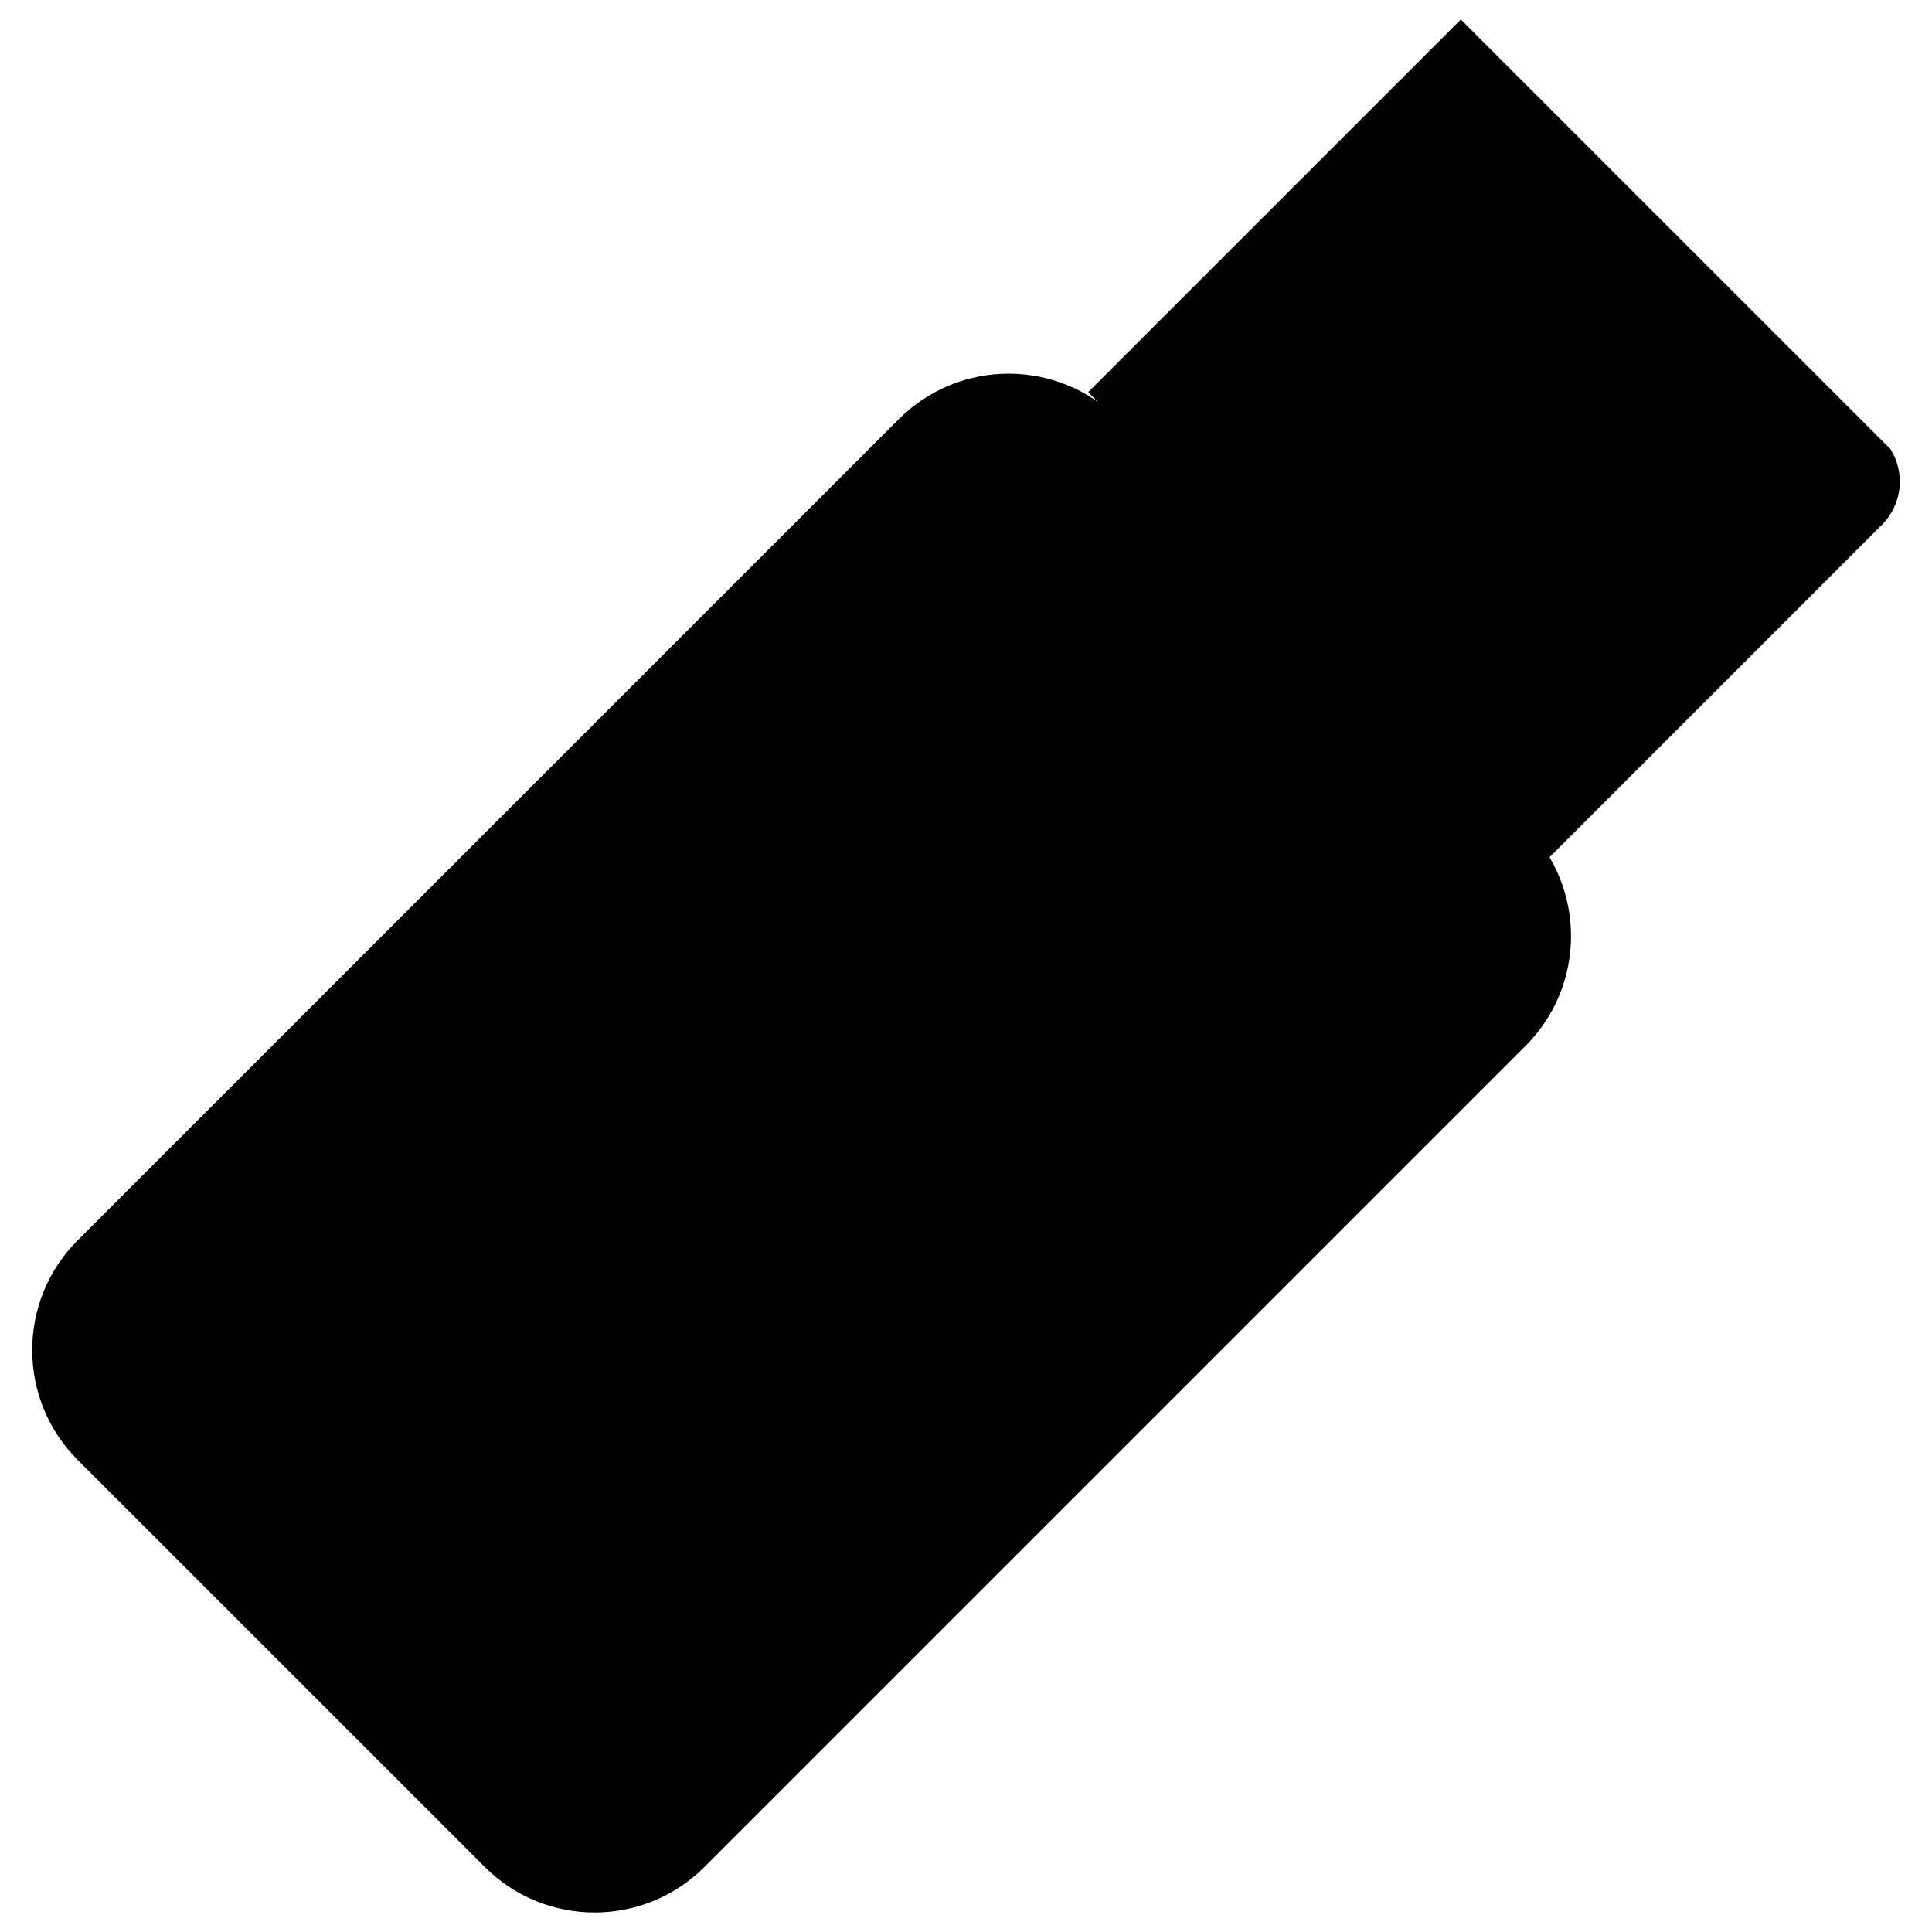 <svg version="1.1" id="Layer_1" xmlns="http://www.w3.org/2000/svg" xmlns:xlink="http://www.w3.org/1999/xlink" x="0px" y="0px"
	 width="400px" height="400px" viewBox="0 0 60 60" style="enable-background:new 0 0 60 60;" xml:space="preserve">
<path d="M48.084,26.66l8.207-8.207l2.154-2.156c0.639-0.636,0.725-1.614,0.266-2.349L45.368,0.606L33.795,12.179"/>
<path d="M21.875,57.983c-1.883,1.881-4.937,1.881-6.818,0L2.412,45.339c-1.883-1.883-1.883-4.937,0-6.82     l25.502-25.502c1.883-1.883,4.936-1.883,6.818,0l12.645,12.644c1.883,1.884,1.883,4.937,0,6.82L21.875,57.983z"/>
<path d="M48.421,22.335c-0.218,0.217-0.571,0.217-0.789,0l-2.364-2.365c-0.217-0.218-0.217-0.571,0-0.789      l1.626-1.625c0.218-0.219,0.571-0.219,0.79,0l2.363,2.365c0.219,0.217,0.219,0.571,0,0.788L48.421,22.335z"/>
<path d="M41.057,14.971c-0.218,0.217-0.57,0.217-0.788,0l-2.364-2.365c-0.219-0.216-0.219-0.57,0-0.789l1.625-1.625      c0.219-0.219,0.572-0.219,0.789,0l2.365,2.365c0.217,0.217,0.217,0.57,0,0.788L41.057,14.971z"/>
<path d="M 20.898,39.27 L 30.548,39.662 33.553,36.657     "/>
<path d="M16.33,42.614c-1.481-0.91-3.443-0.728-4.725,0.553c-1.499,1.499-1.5,3.93-0.001,5.429      c1.499,1.5,3.933,1.5,5.431,0.001c1.314-1.313,1.477-3.342,0.487-4.833L16.33,42.614z"/>
<path d="M 17.578,42.45 L 17.613,32.46 20.21,29.864     "/>
<path d="M20.962,30.705c1.214,0.888,2.926,0.788,4.022-0.309c1.212-1.211,1.213-3.175,0-4.388      c-1.213-1.212-3.176-1.211-4.387,0c-1.004,1.005-1.174,2.525-0.514,3.707L20.962,30.705z"/>
<path d="M 30.512,23.66 L 36.993,23.168 36.517,29.672     z"/>
<path d="M 17.08 43.09 L 33.508 26.663"/>
</svg>